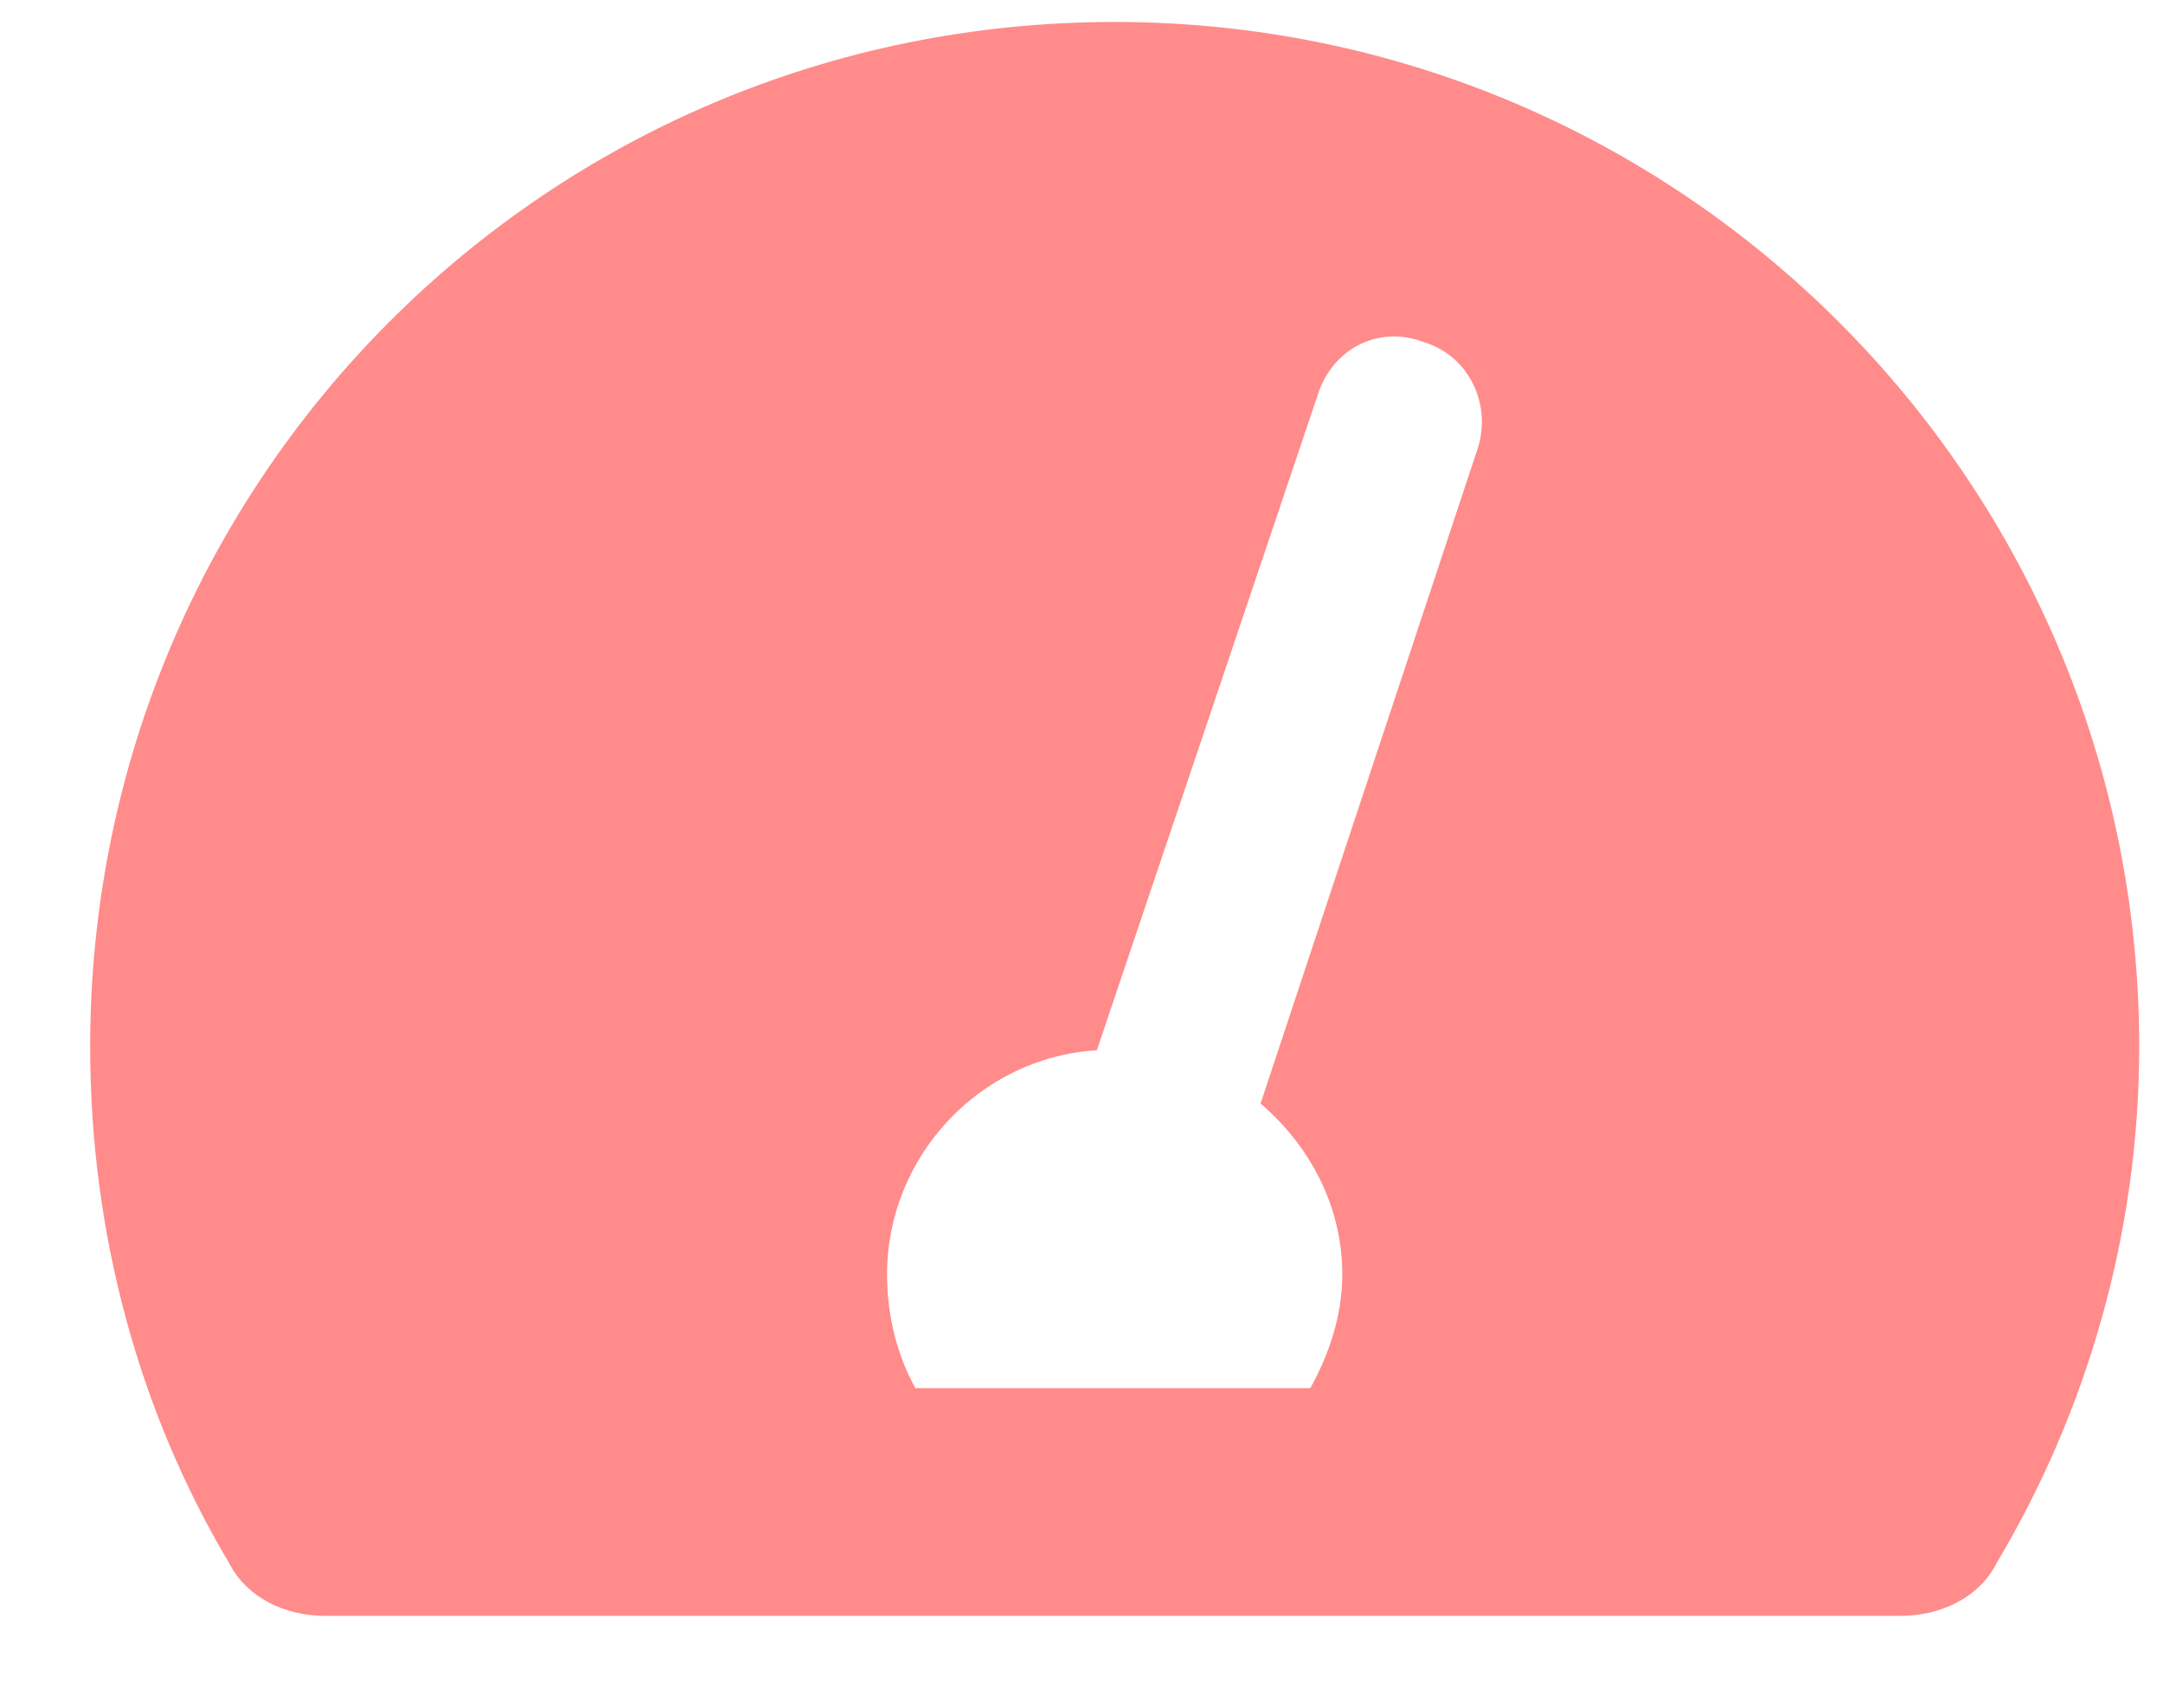 <svg width="19" height="15" viewBox="0 0 19 15" fill="none" xmlns="http://www.w3.org/2000/svg">
<path d="M9.791 0.193C4.792 0.193 0.792 4.225 0.792 9.193C0.792 10.85 1.229 12.412 2.01 13.725C2.167 14.037 2.51 14.193 2.854 14.193H16.698C17.041 14.193 17.385 14.037 17.541 13.725C18.323 12.412 18.791 10.85 18.791 9.193C18.791 4.225 14.76 0.193 9.791 0.193ZM12.979 3.943L11.073 9.693C11.51 10.068 11.791 10.6 11.791 11.193C11.791 11.568 11.666 11.912 11.51 12.193H8.041C7.885 11.912 7.792 11.568 7.792 11.193C7.792 10.162 8.604 9.287 9.635 9.225L11.573 3.475C11.698 3.068 12.104 2.85 12.51 3.006C12.916 3.131 13.104 3.568 12.979 3.943Z" fill="#FF8B8B"/>
</svg>

